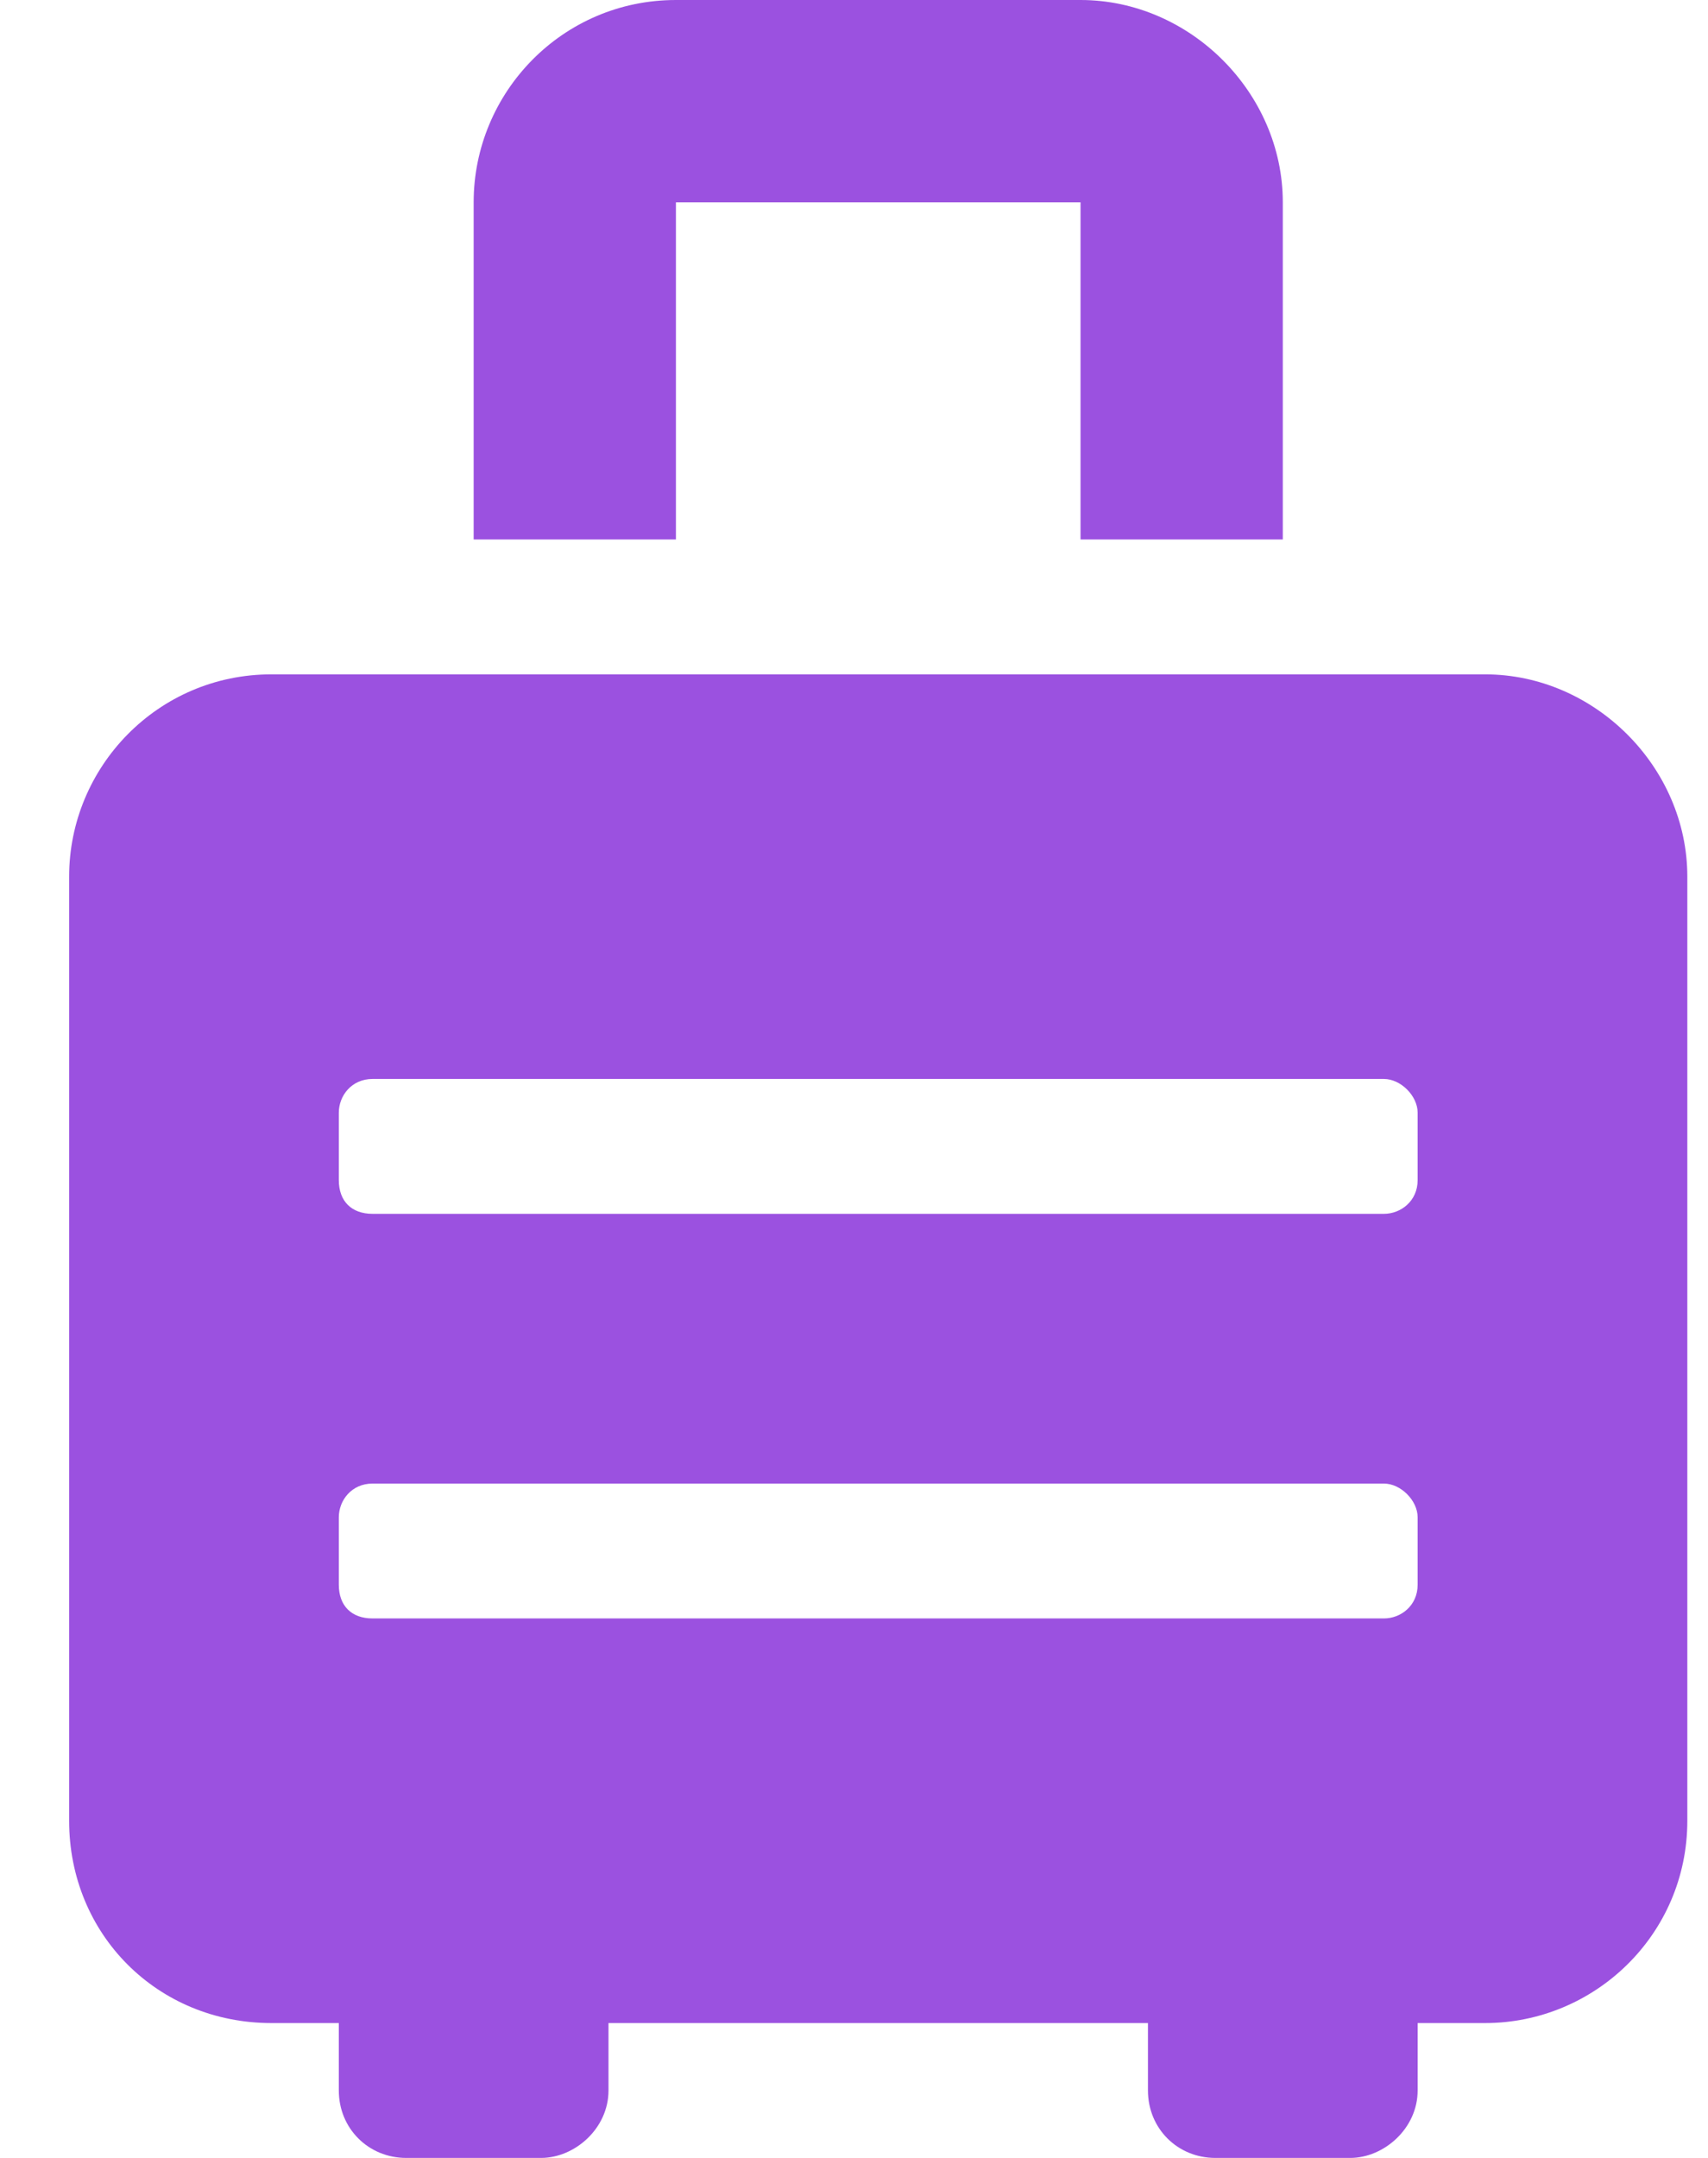 <svg width="19" height="24" viewBox="0 0 19 24" fill="none" xmlns="http://www.w3.org/2000/svg">
<path d="M16.52 7.5H3.019C1.754 7.5 0.769 8.531 0.769 9.75V20.25C0.769 21.516 1.754 22.5 3.019 22.5H3.769V23.25C3.769 23.672 4.098 24 4.519 24H6.019C6.394 24 6.769 23.672 6.769 23.25V22.5H12.77V23.25C12.77 23.672 13.098 24 13.52 24H15.02C15.395 24 15.77 23.672 15.77 23.25V22.5H16.52C17.738 22.5 18.77 21.516 18.77 20.25V9.75C18.77 8.531 17.738 7.5 16.52 7.5ZM15.77 17.625C15.77 17.859 15.582 18 15.395 18H4.144C3.91 18 3.769 17.859 3.769 17.625V16.875C3.769 16.688 3.91 16.5 4.144 16.5H15.395C15.582 16.5 15.77 16.688 15.77 16.875V17.625ZM15.77 13.125C15.77 13.359 15.582 13.5 15.395 13.5H4.144C3.91 13.5 3.769 13.359 3.769 13.125V12.375C3.769 12.188 3.91 12 4.144 12H15.395C15.582 12 15.77 12.188 15.77 12.375V13.125ZM7.519 2.25H12.02V6H14.27V2.25C14.27 1.031 13.238 0 12.02 0H7.519C6.254 0 5.269 1.031 5.269 2.25V6H7.519V2.25Z" fill="#9B51E0"/>
</svg>
